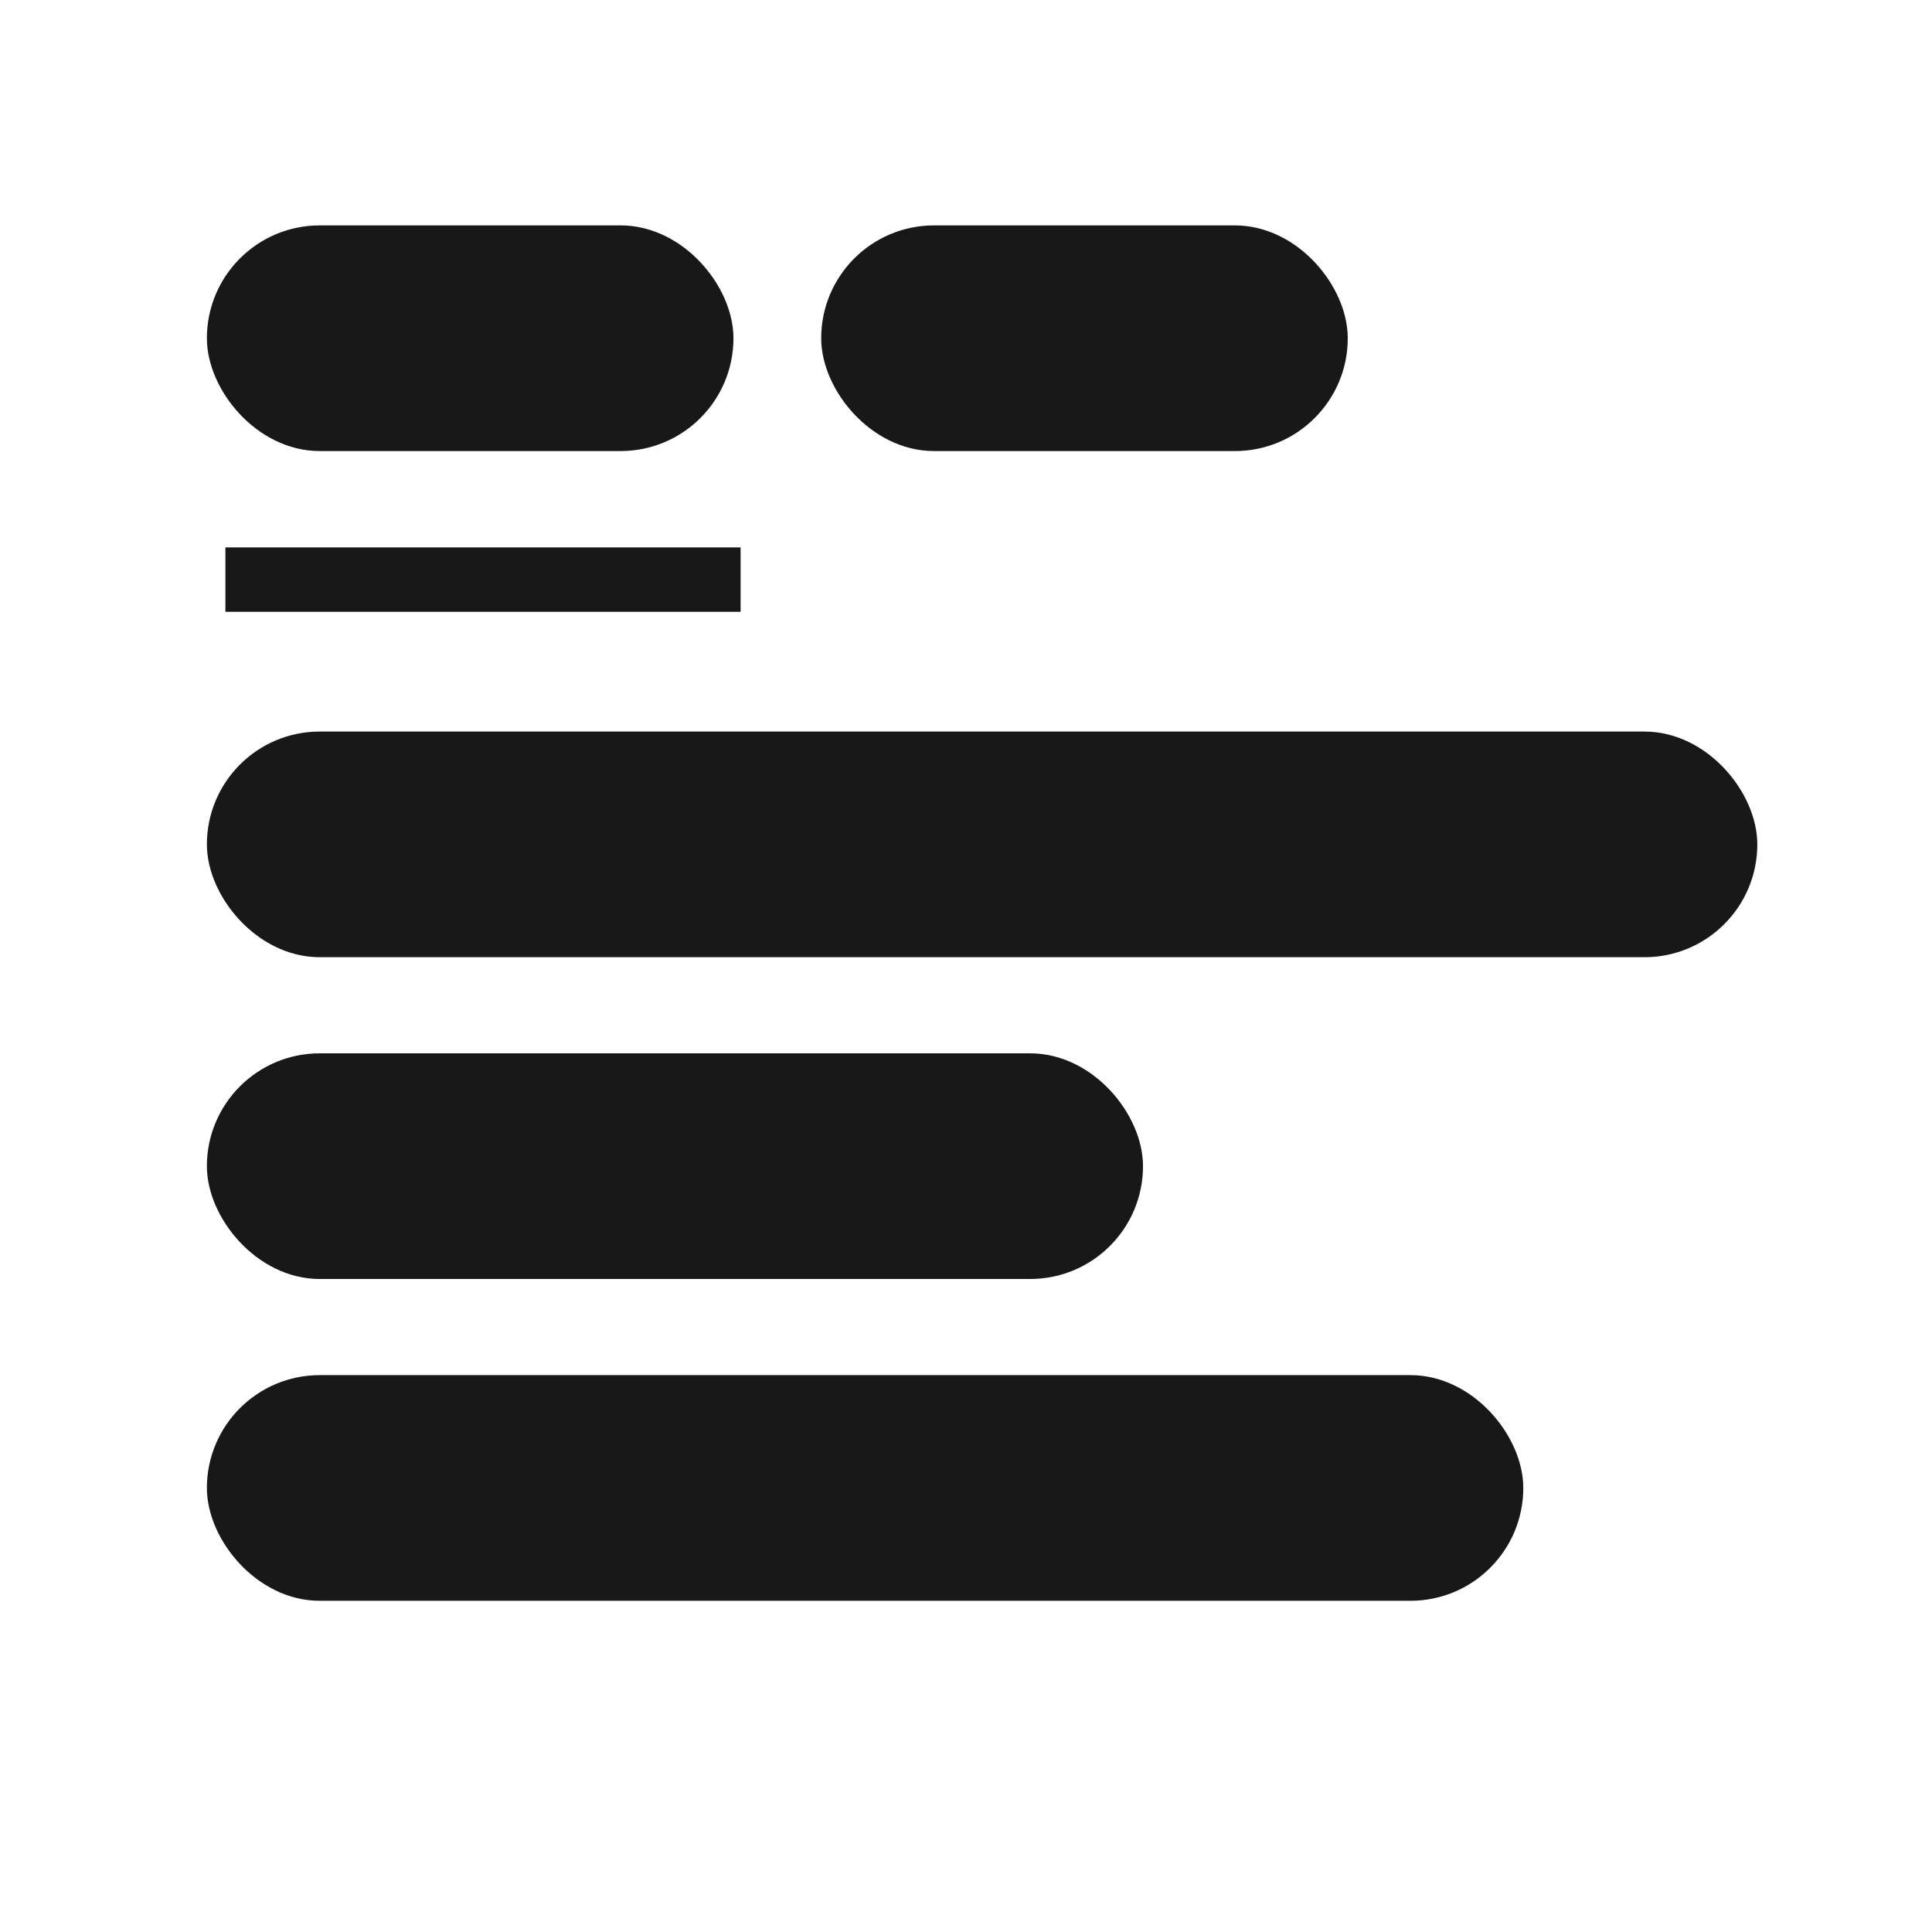 <svg width="60" height="60" viewBox="0 0 60 60" fill="none" xmlns="http://www.w3.org/2000/svg">
<rect width="60" height="60" fill="white"/>
<rect x="6.925" y="7.5" width="15.353" height="6.008" rx="3.004" fill="#181818" stroke="#181818"/>
<rect x="6.925" y="23.219" width="47.15" height="6.008" rx="3.004" fill="#181818" stroke="#181818"/>
<rect x="6.925" y="33.212" width="28.072" height="6.008" rx="3.004" fill="#181818" stroke="#181818"/>
<rect x="6.925" y="43.206" width="39.882" height="6.008" rx="3.004" fill="#181818" stroke="#181818"/>
<rect x="26.003" y="7.5" width="15.353" height="6.008" rx="3.004" fill="#181818" stroke="#181818"/>
<line x1="7" y1="18" x2="23" y2="18" stroke="#181818" stroke-width="2"/>
</svg>
